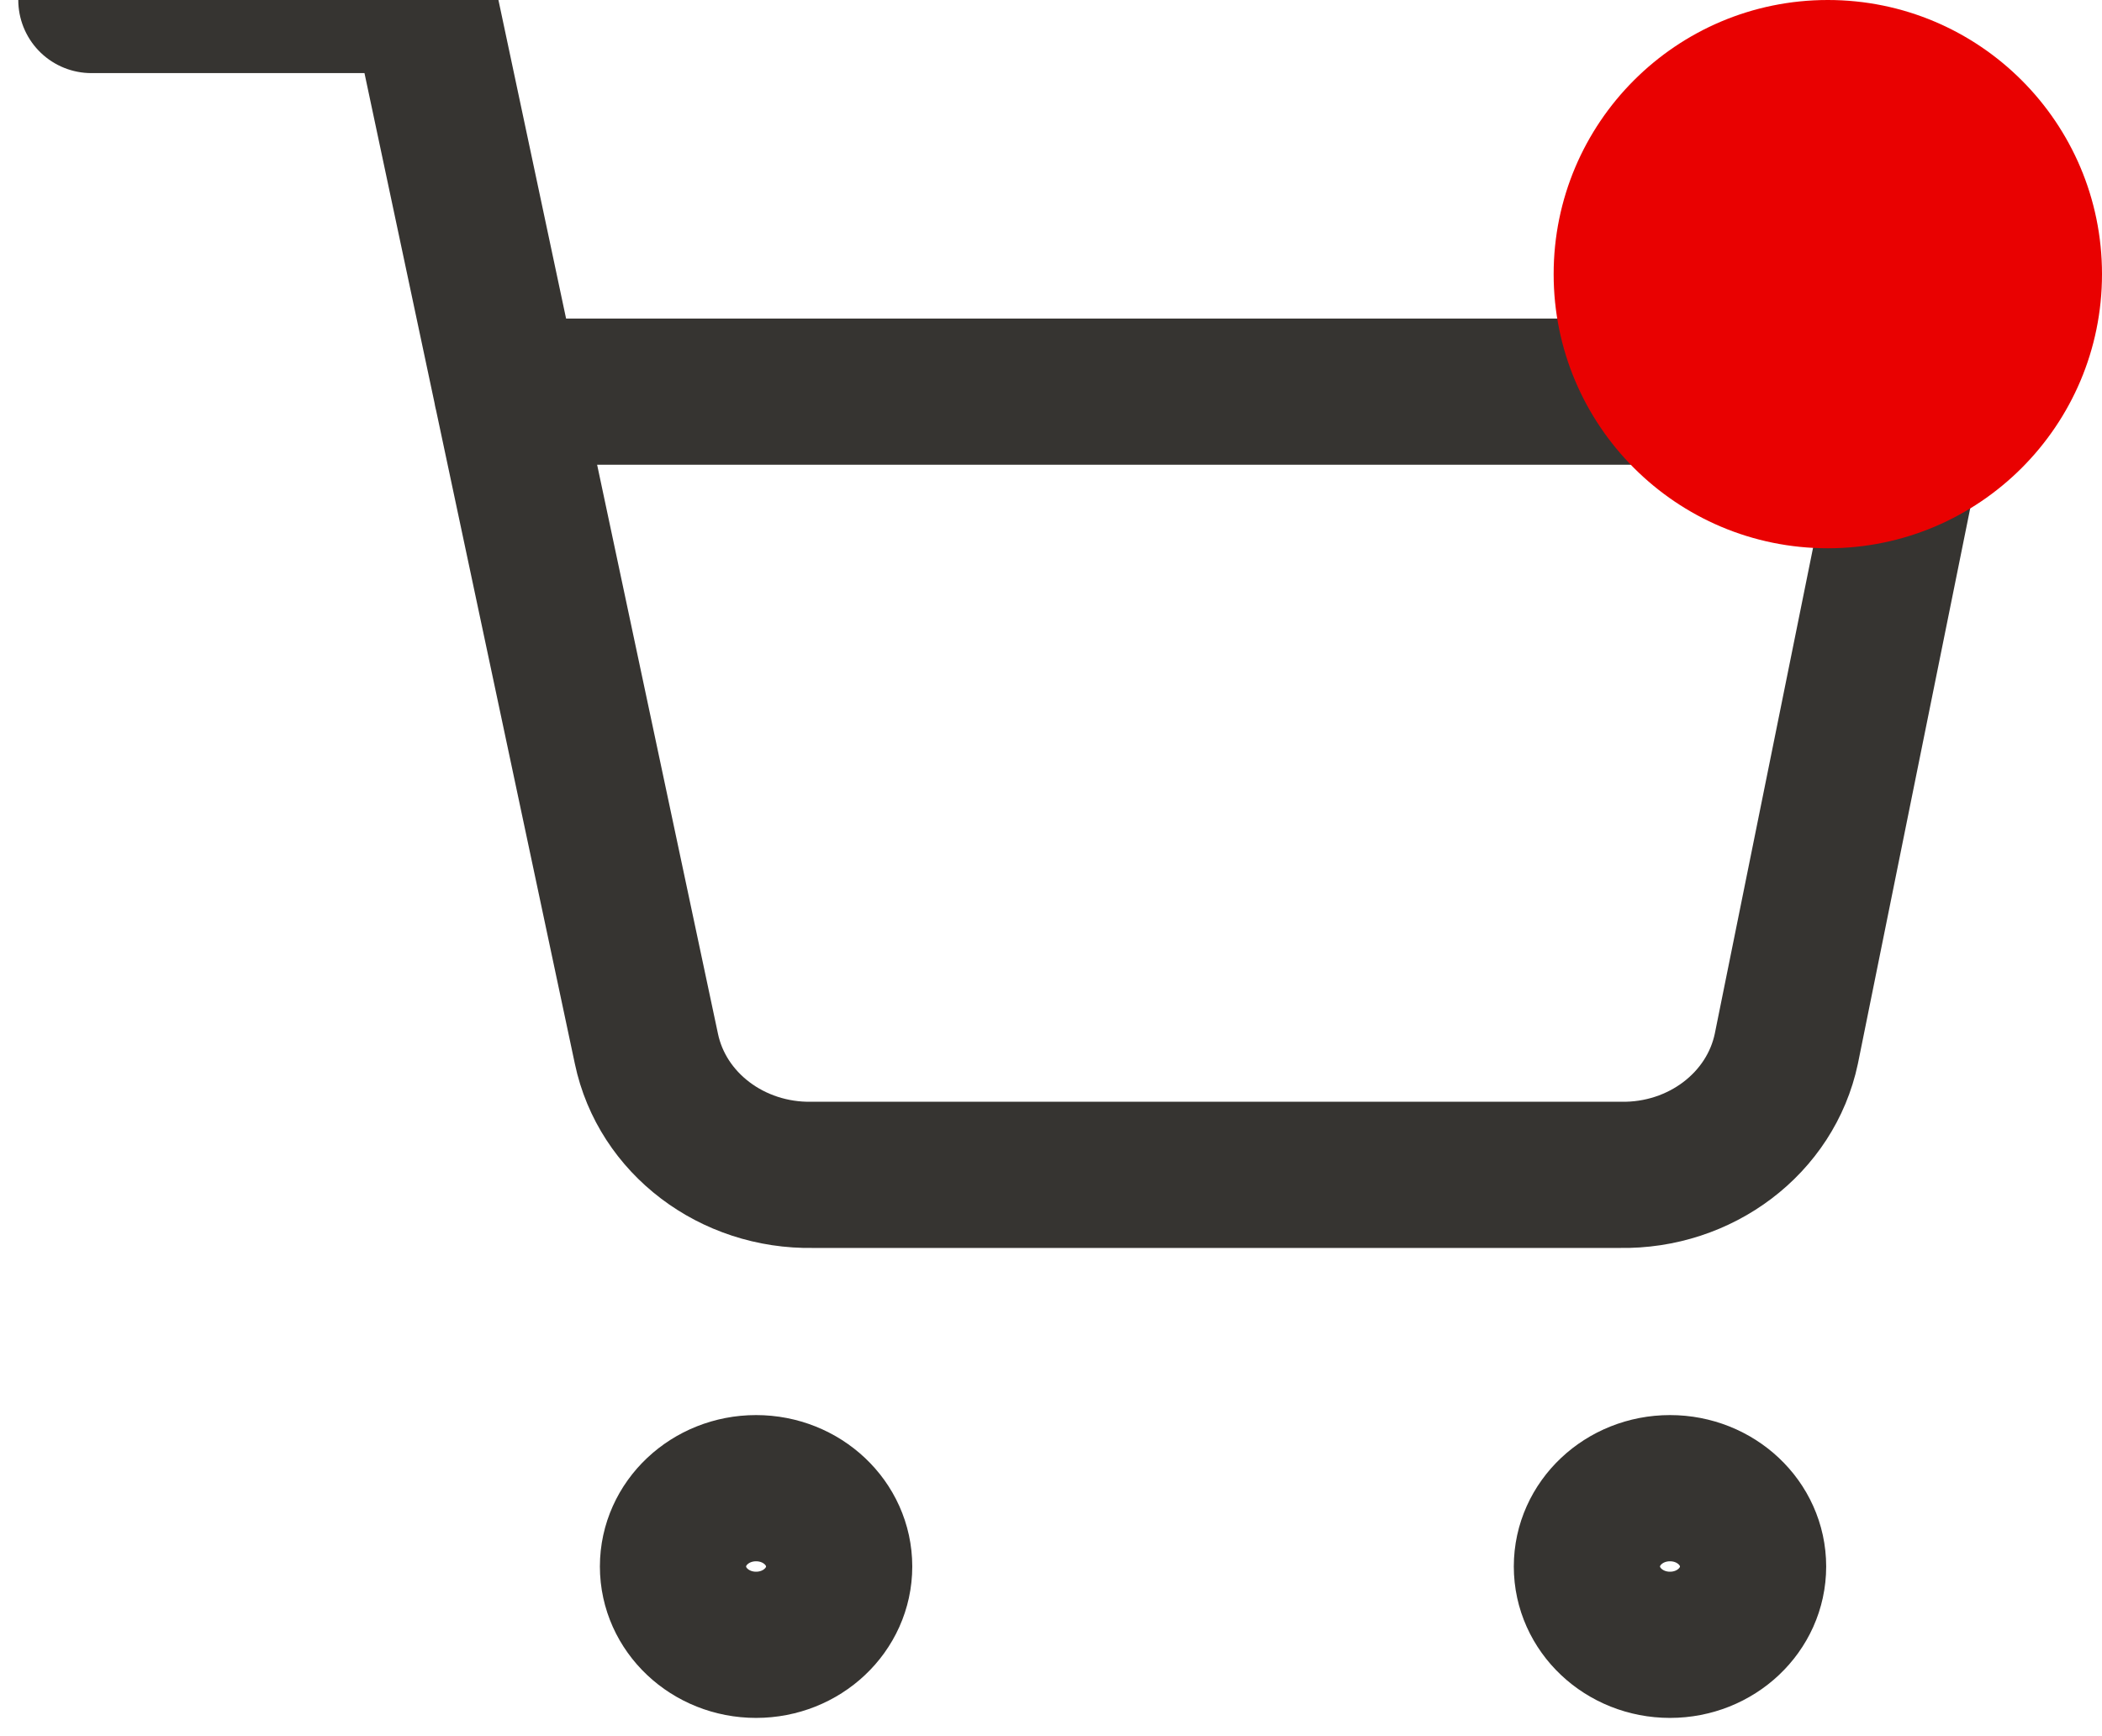 <svg width="23" height="19" viewBox="0 0 23 19" fill="none" xmlns="http://www.w3.org/2000/svg">
<ellipse cx="8.273" cy="17.143" rx="0.909" ry="0.857" stroke="#363431" stroke-width="1.6" stroke-linecap="round" stroke-linejoin="round"/>
<ellipse cx="18.273" cy="17.143" rx="0.909" ry="0.857" stroke="#363431" stroke-width="1.6" stroke-linecap="round" stroke-linejoin="round"/>
<path d="M1 0H4.636L7.073 11.477C7.244 12.292 8.01 12.873 8.891 12.857H17.727C18.608 12.873 19.374 12.292 19.546 11.477L21 4.286H5.545" stroke="#363431" stroke-width="1.6" stroke-linecap="round" stroke-linejoin="round"/>
<circle cx="20" cy="3" r="3" fill="#E90101"/>
</svg>
